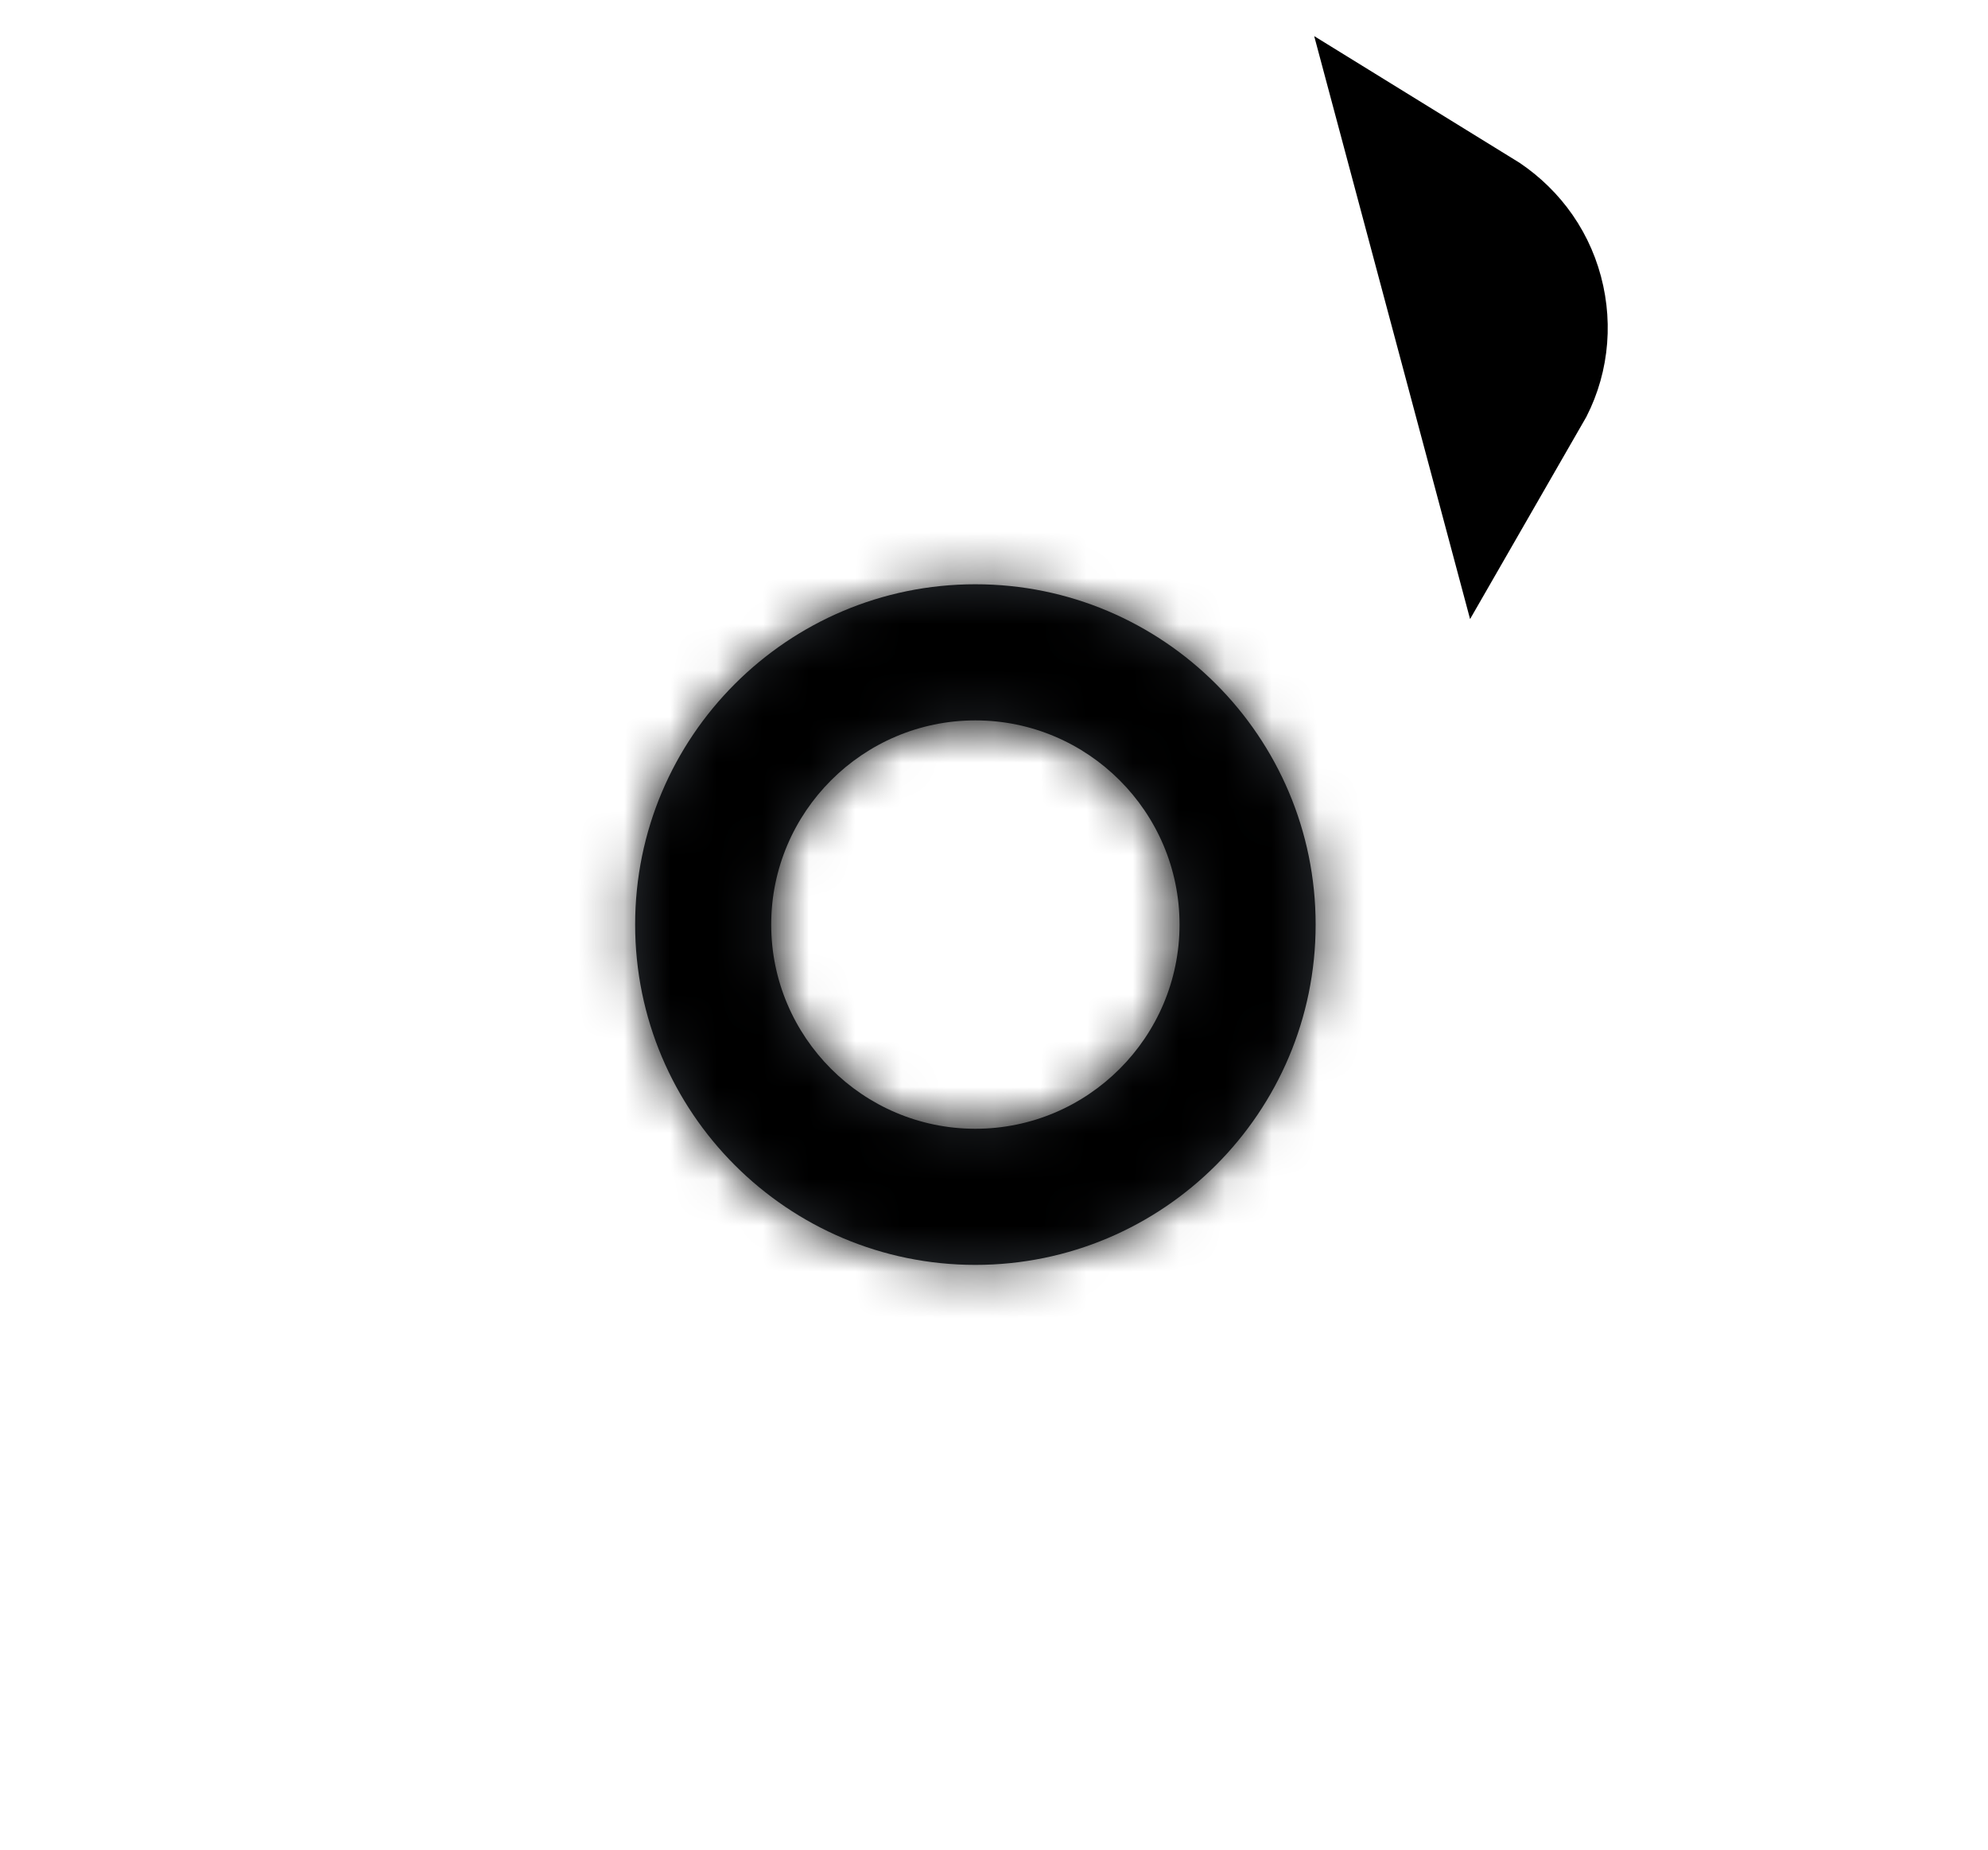 <svg width="43" height="40" viewBox="0 0 43 40" fill="none" xmlns="http://www.w3.org/2000/svg">
<mask id="path-1-inside-1_0_39" fill="white">
<path d="M21.097 27.354C17.035 27.354 13.738 24.057 13.738 19.994C13.738 15.932 17.035 12.635 21.097 12.635C25.16 12.635 28.457 15.932 28.457 19.994C28.457 24.057 25.16 27.354 21.097 27.354ZM21.097 15.579C18.664 15.579 16.681 17.561 16.681 19.994C16.681 22.428 18.664 24.41 21.097 24.41C23.531 24.41 25.513 22.428 25.513 19.994C25.513 17.561 23.531 15.579 21.097 15.579Z"/>
</mask>
<path d="M21.097 27.354C17.035 27.354 13.738 24.057 13.738 19.994C13.738 15.932 17.035 12.635 21.097 12.635C25.16 12.635 28.457 15.932 28.457 19.994C28.457 24.057 25.16 27.354 21.097 27.354ZM21.097 15.579C18.664 15.579 16.681 17.561 16.681 19.994C16.681 22.428 18.664 24.41 21.097 24.41C23.531 24.41 25.513 22.428 25.513 19.994C25.513 17.561 23.531 15.579 21.097 15.579Z" fill="#292D32"/>
<path d="M21.097 23.354C19.244 23.354 17.738 21.848 17.738 19.994H9.738C9.738 26.266 14.826 31.354 21.097 31.354V23.354ZM17.738 19.994C17.738 18.141 19.244 16.635 21.097 16.635V8.635C14.826 8.635 9.738 13.723 9.738 19.994H17.738ZM21.097 16.635C22.951 16.635 24.457 18.141 24.457 19.994H32.457C32.457 13.723 27.369 8.635 21.097 8.635V16.635ZM24.457 19.994C24.457 21.848 22.951 23.354 21.097 23.354V31.354C27.369 31.354 32.457 26.266 32.457 19.994H24.457ZM21.097 11.579C16.454 11.579 12.681 15.352 12.681 19.994H20.681C20.681 19.77 20.873 19.579 21.097 19.579V11.579ZM12.681 19.994C12.681 24.637 16.454 28.41 21.097 28.41V20.41C20.873 20.41 20.681 20.219 20.681 19.994H12.681ZM21.097 28.41C25.74 28.41 29.513 24.637 29.513 19.994H21.513C21.513 20.219 21.322 20.41 21.097 20.41V28.41ZM29.513 19.994C29.513 15.352 25.74 11.579 21.097 11.579V19.579C21.322 19.579 21.513 19.77 21.513 19.994H29.513Z" fill="black" mask="url(#path-1-inside-1_0_39)"/>
<path d="M32.696 6.492C32.539 5.903 32.166 5.432 31.656 5.118L32.48 8.199C32.774 7.689 32.853 7.08 32.696 6.492Z" fill="#292D32" stroke="black" stroke-width="4"/>
</svg>
